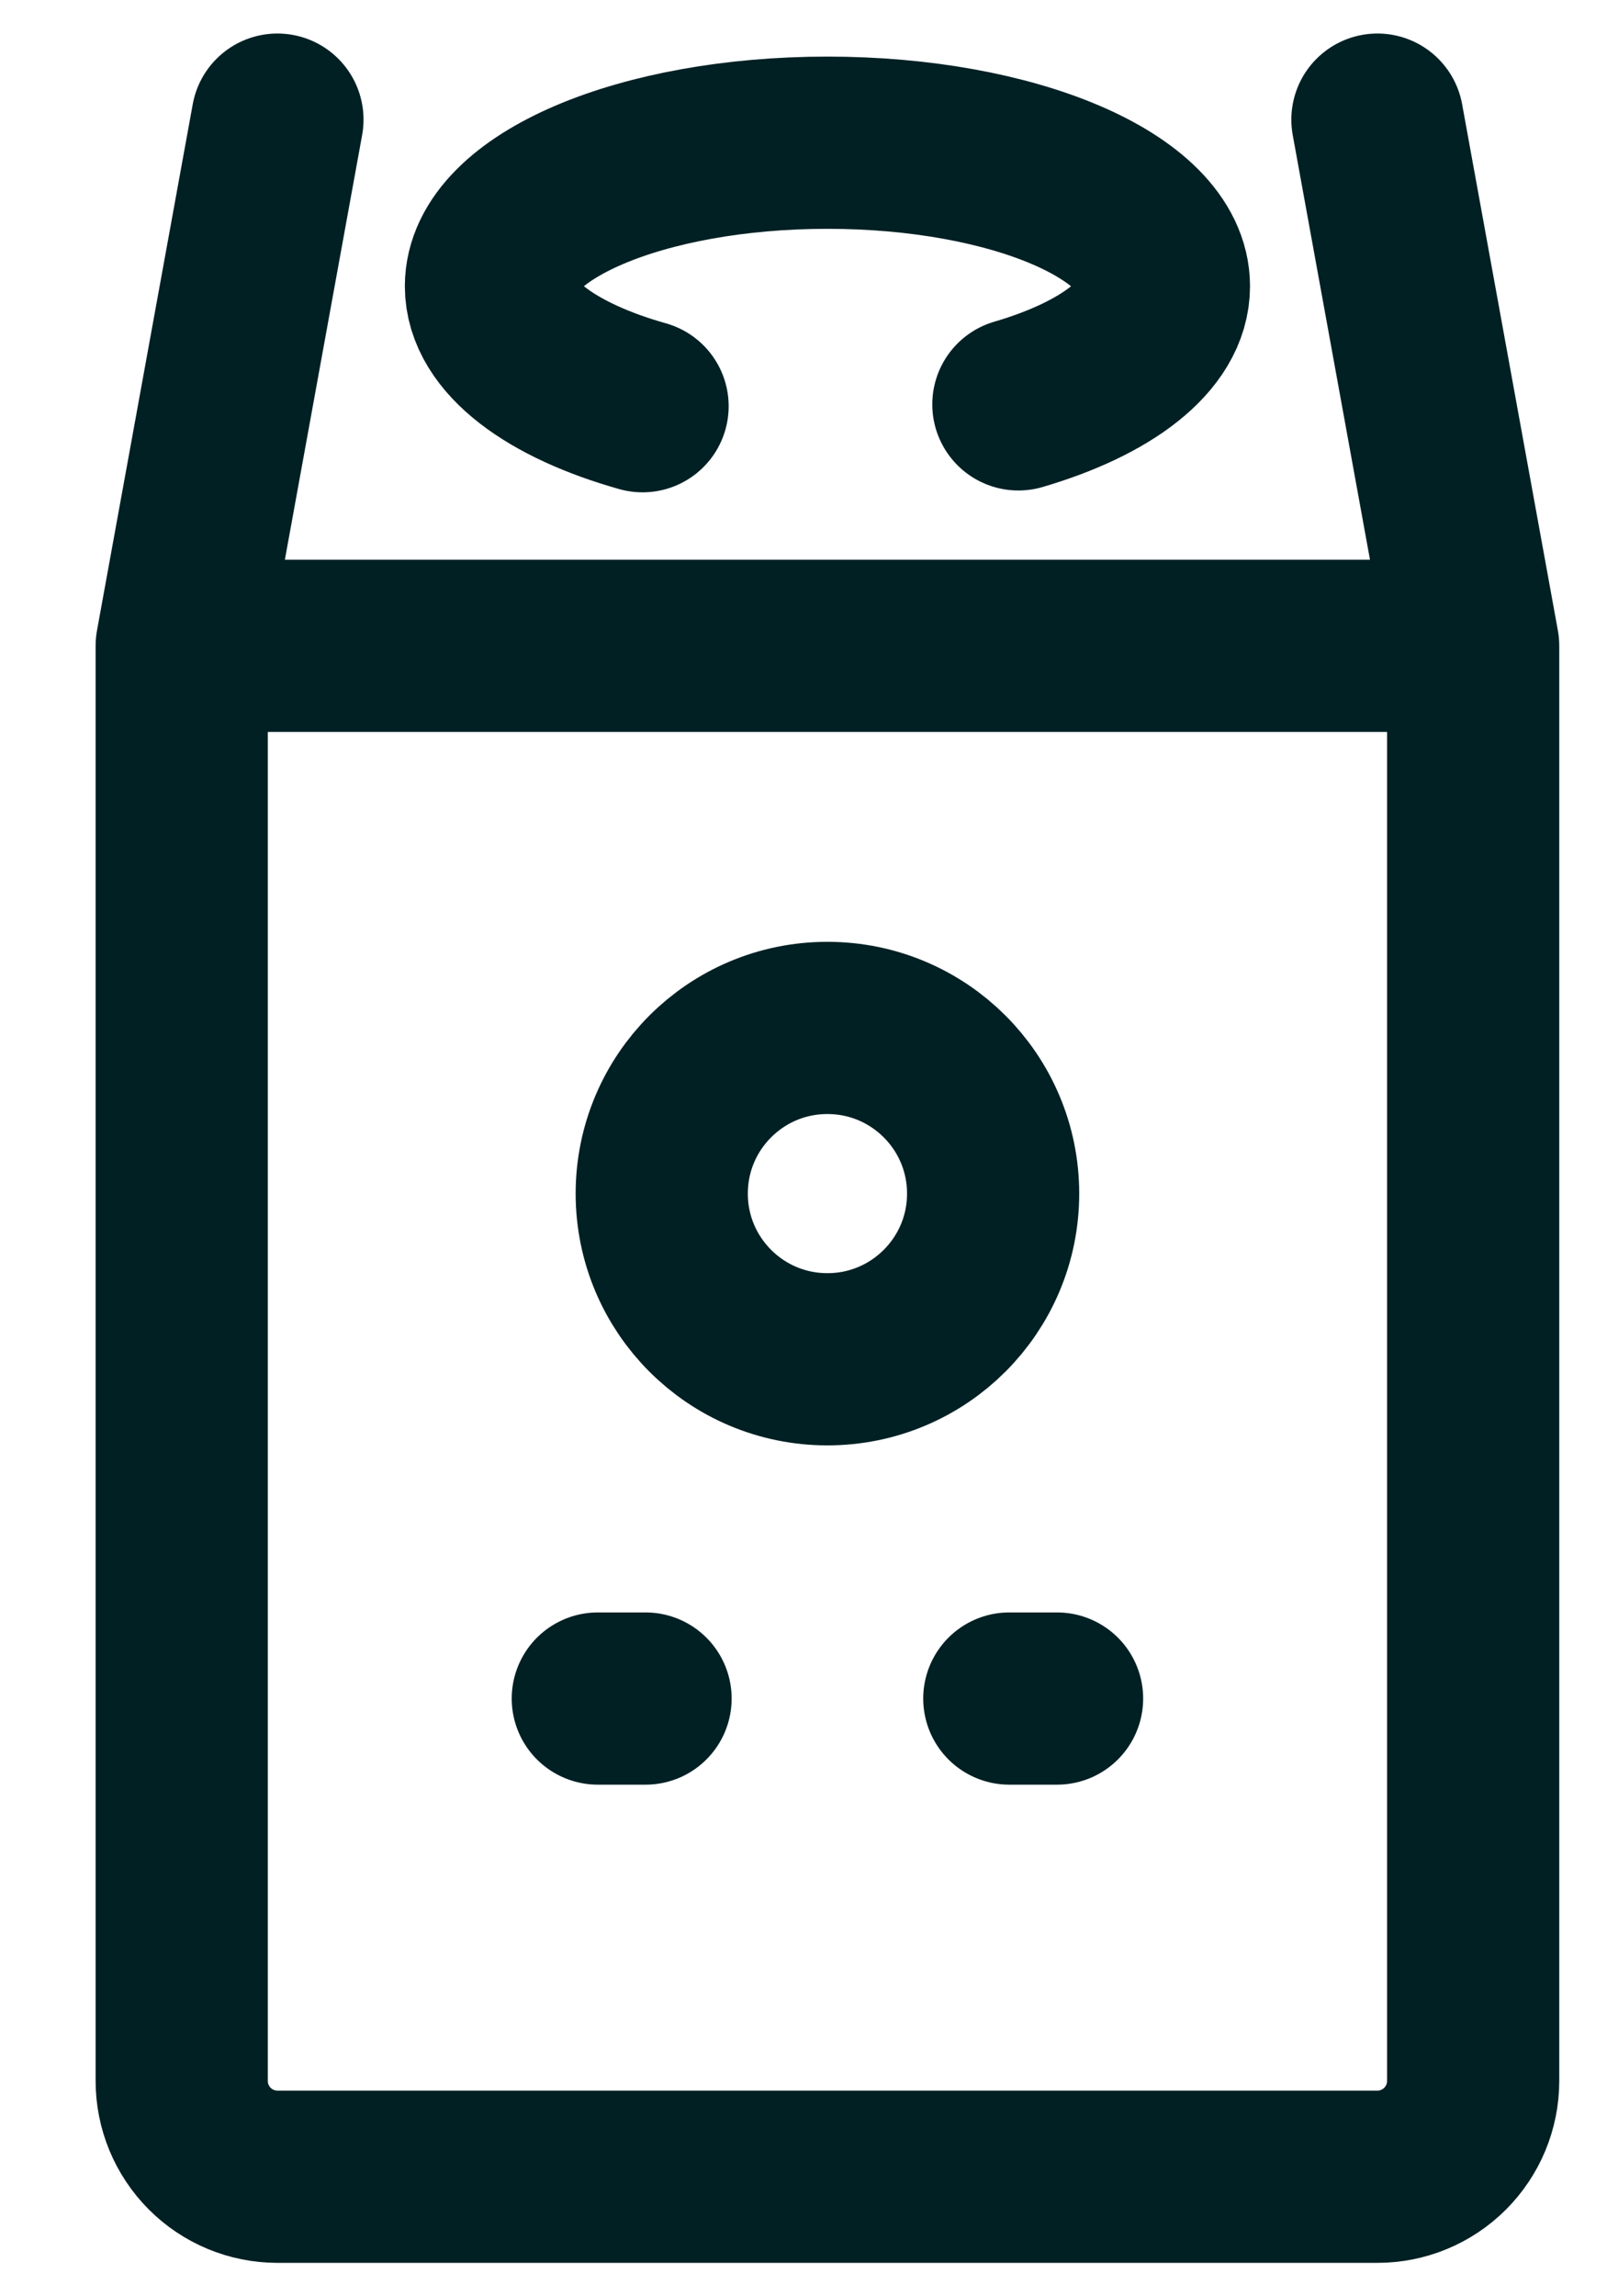 <svg width="14" height="20" viewBox="0 0 14 20" fill="none" xmlns="http://www.w3.org/2000/svg">
<path d="M5.208 14.794H5.624M8.793 14.794H9.209M1.583 5.625H12.834M1.583 5.625V18.125C1.583 18.346 1.671 18.558 1.828 18.715C1.984 18.871 2.196 18.959 2.417 18.959H12C12.221 18.959 12.433 18.871 12.589 18.715C12.746 18.558 12.834 18.346 12.834 18.125V5.625M1.583 5.625L2.417 1.042M12.834 5.625L12 1.042M5.598 3.538C4.803 3.314 4.277 2.929 4.277 2.493C4.277 1.803 5.589 1.243 7.208 1.243C8.828 1.243 10.14 1.803 10.14 2.493C10.14 2.92 9.64 3.297 8.872 3.522M7.208 11.839C8.006 11.839 8.652 11.193 8.652 10.396C8.652 9.599 8.006 8.953 7.208 8.953C6.411 8.953 5.765 9.599 5.765 10.396C5.765 11.193 6.411 11.839 7.208 11.839Z" stroke="#002024" stroke-width="1.5" stroke-linecap="round" stroke-linejoin="round"/>
</svg>
